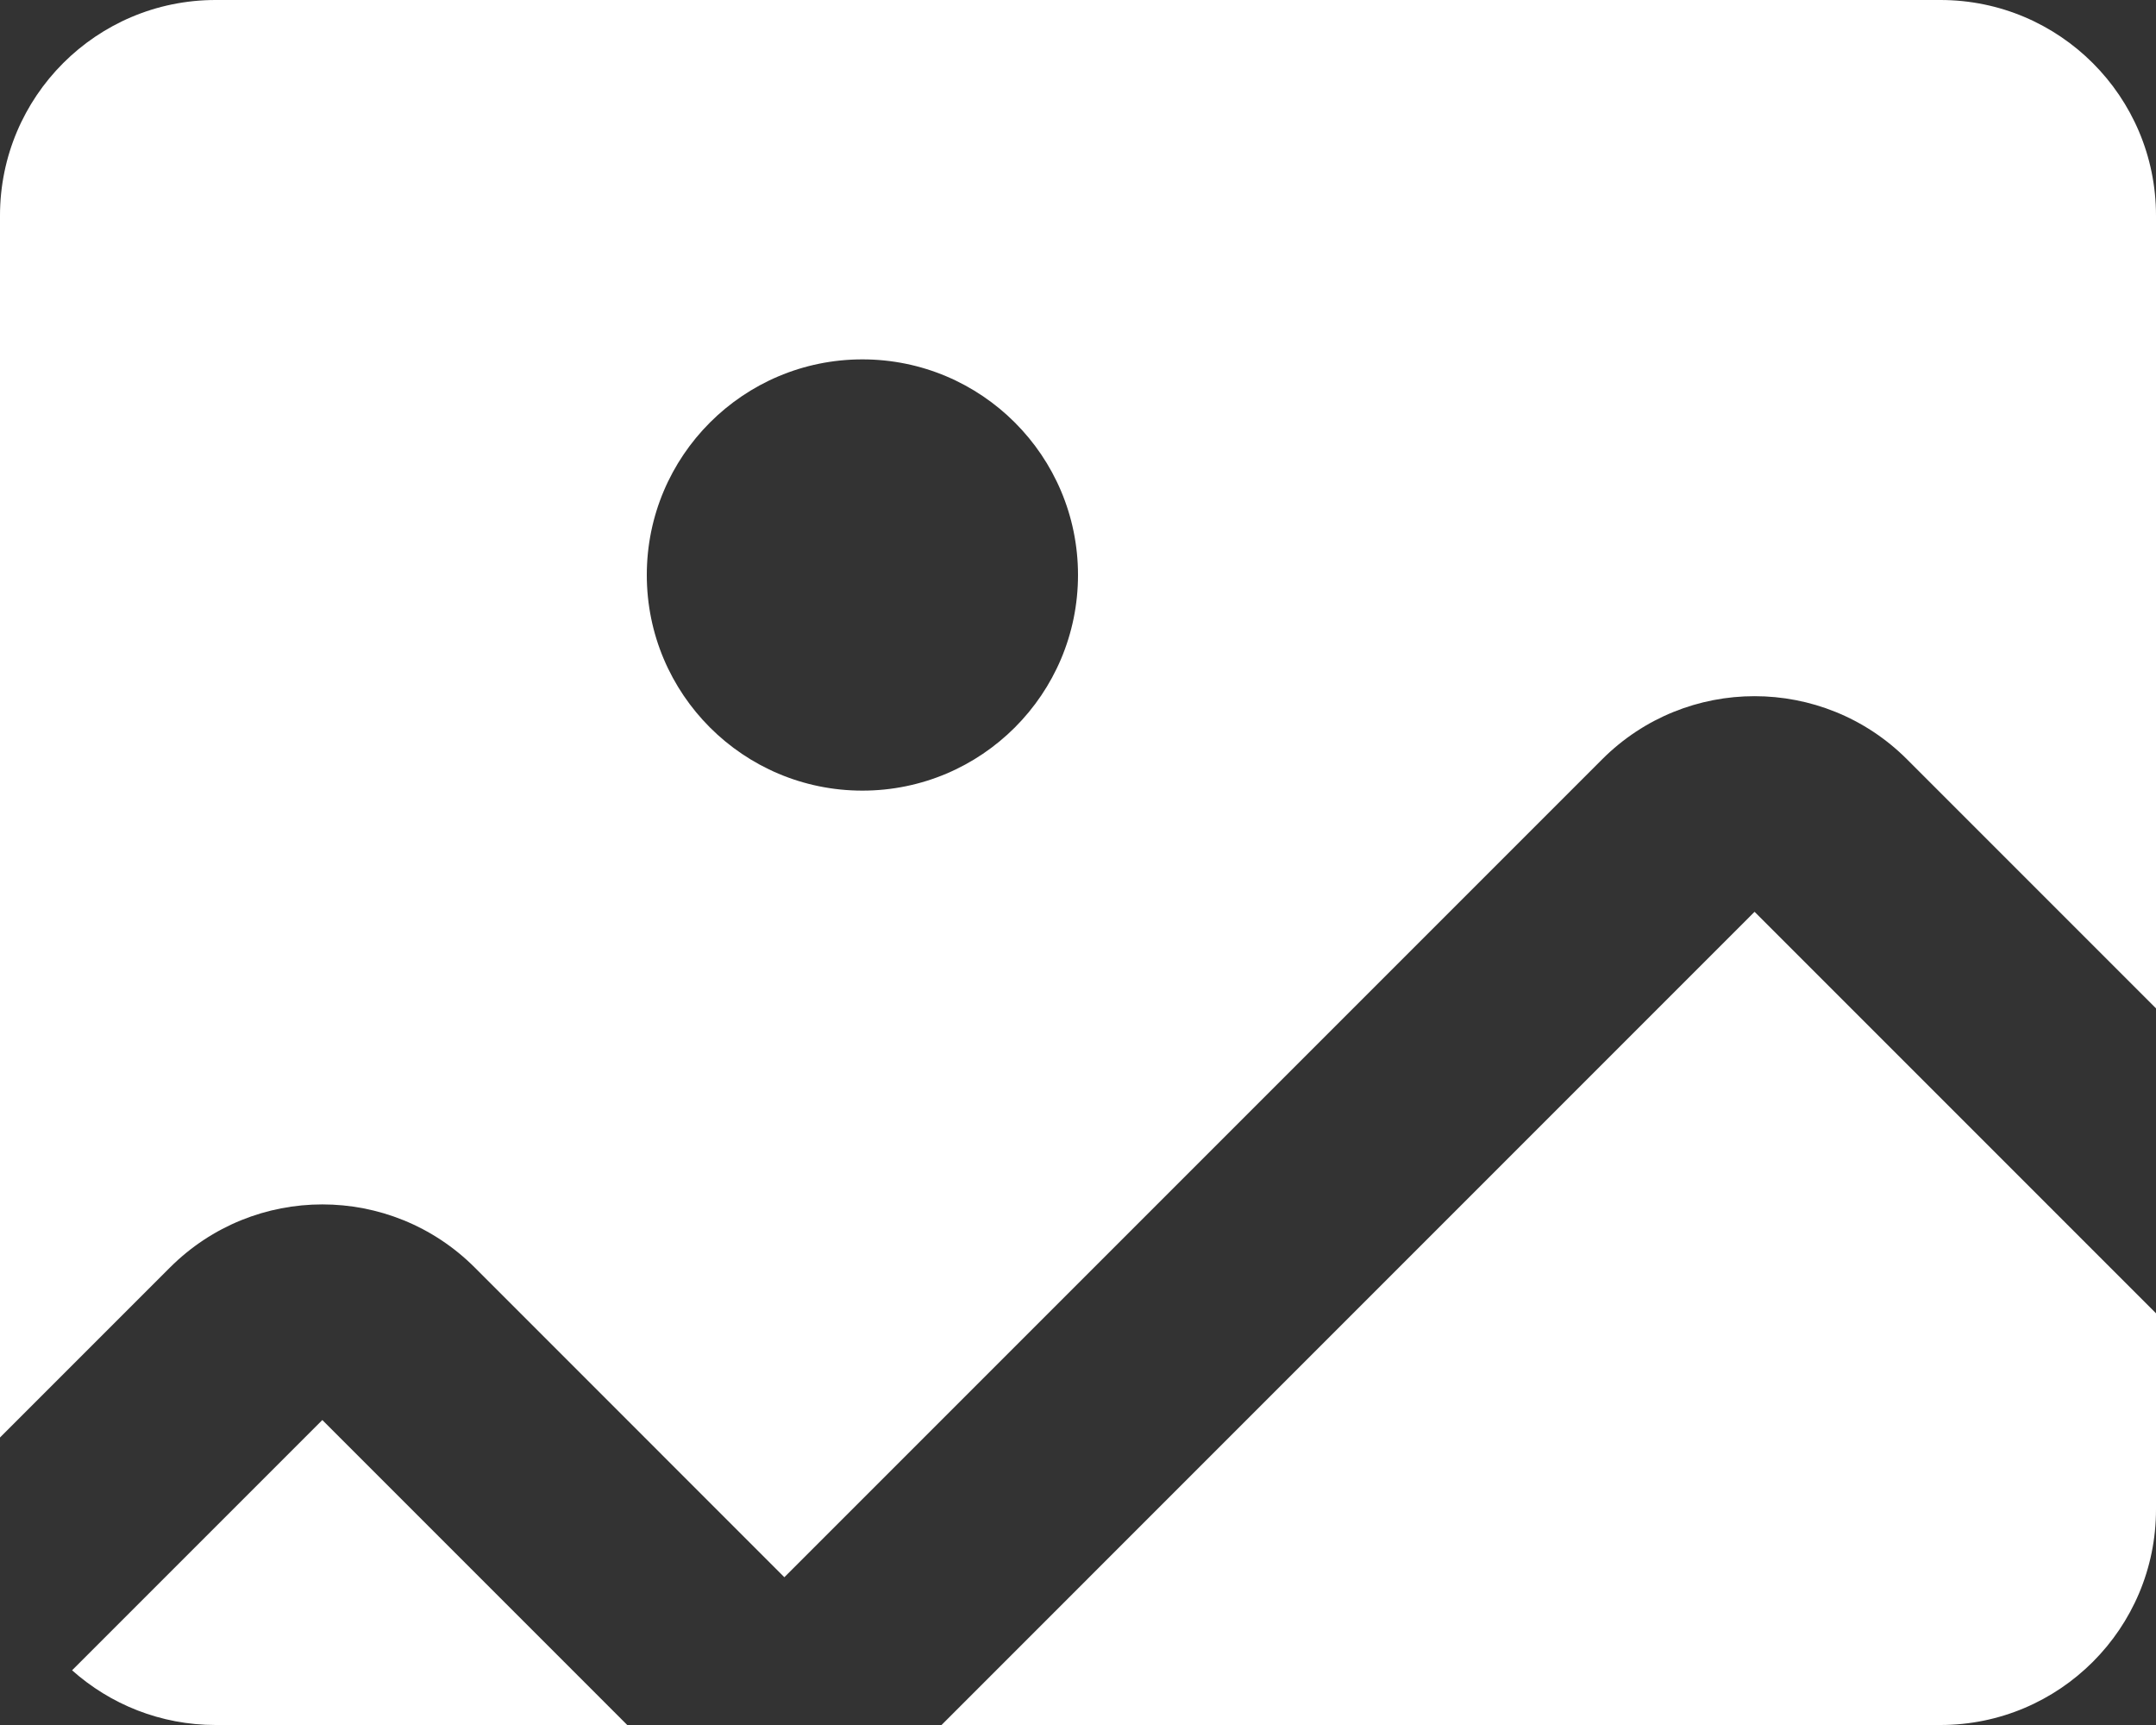<svg width="30px" height="24px" viewBox="0 0 30 24" version="1.1" xmlns="http://www.w3.org/2000/svg" xmlns:xlink="http://www.w3.org/1999/xlink">
    <rect x="0" y="0" width="30" height="24" fill="#333333" stroke="none"/>
    <g id="SU-Main" stroke="none" stroke-width="1" fill="none" fill-rule="evenodd">
        <g id="Kids-news-feed-home" transform="translate(-386, -288)" fill="#FFFFFF">
            <g id="icon--copy-8" transform="translate(386, 288)">
                <path d="M-5.68438525e-14,20 L-5.68438525e-14,3 C-5.70468152e-14,1.343 1.343,-2.07529391e-13 3,-2.0783375e-13 L27,-2.0783375e-13 C28.657,-2.08138109e-13 30,1.343 30,3 L30,14.029 L26.536,10.565 C25.364,9.393 23.464,9.393 22.293,10.565 L10.914,21.944 L6.607,17.636 C5.435,16.464 3.536,16.464 2.364,17.636 L-5.68438525e-14,20 Z M1.003,23.239 L4.485,19.757 L8.728,24 L3,24 C2.233,24 1.534,23.712 1.003,23.239 Z M30,18.272 L30,21 C30,22.657 28.657,24 27,24 L13.101,24 L24.414,12.686 L30,18.272 Z M12,11 C13.657,11 15,9.657 15,8 C15,6.343 13.657,5 12,5 C10.343,5 9,6.343 9,8 C9,9.657 10.343,11 12,11 Z" id="Combined-Shape"></path>
            </g>
        </g>
    </g>
</svg>